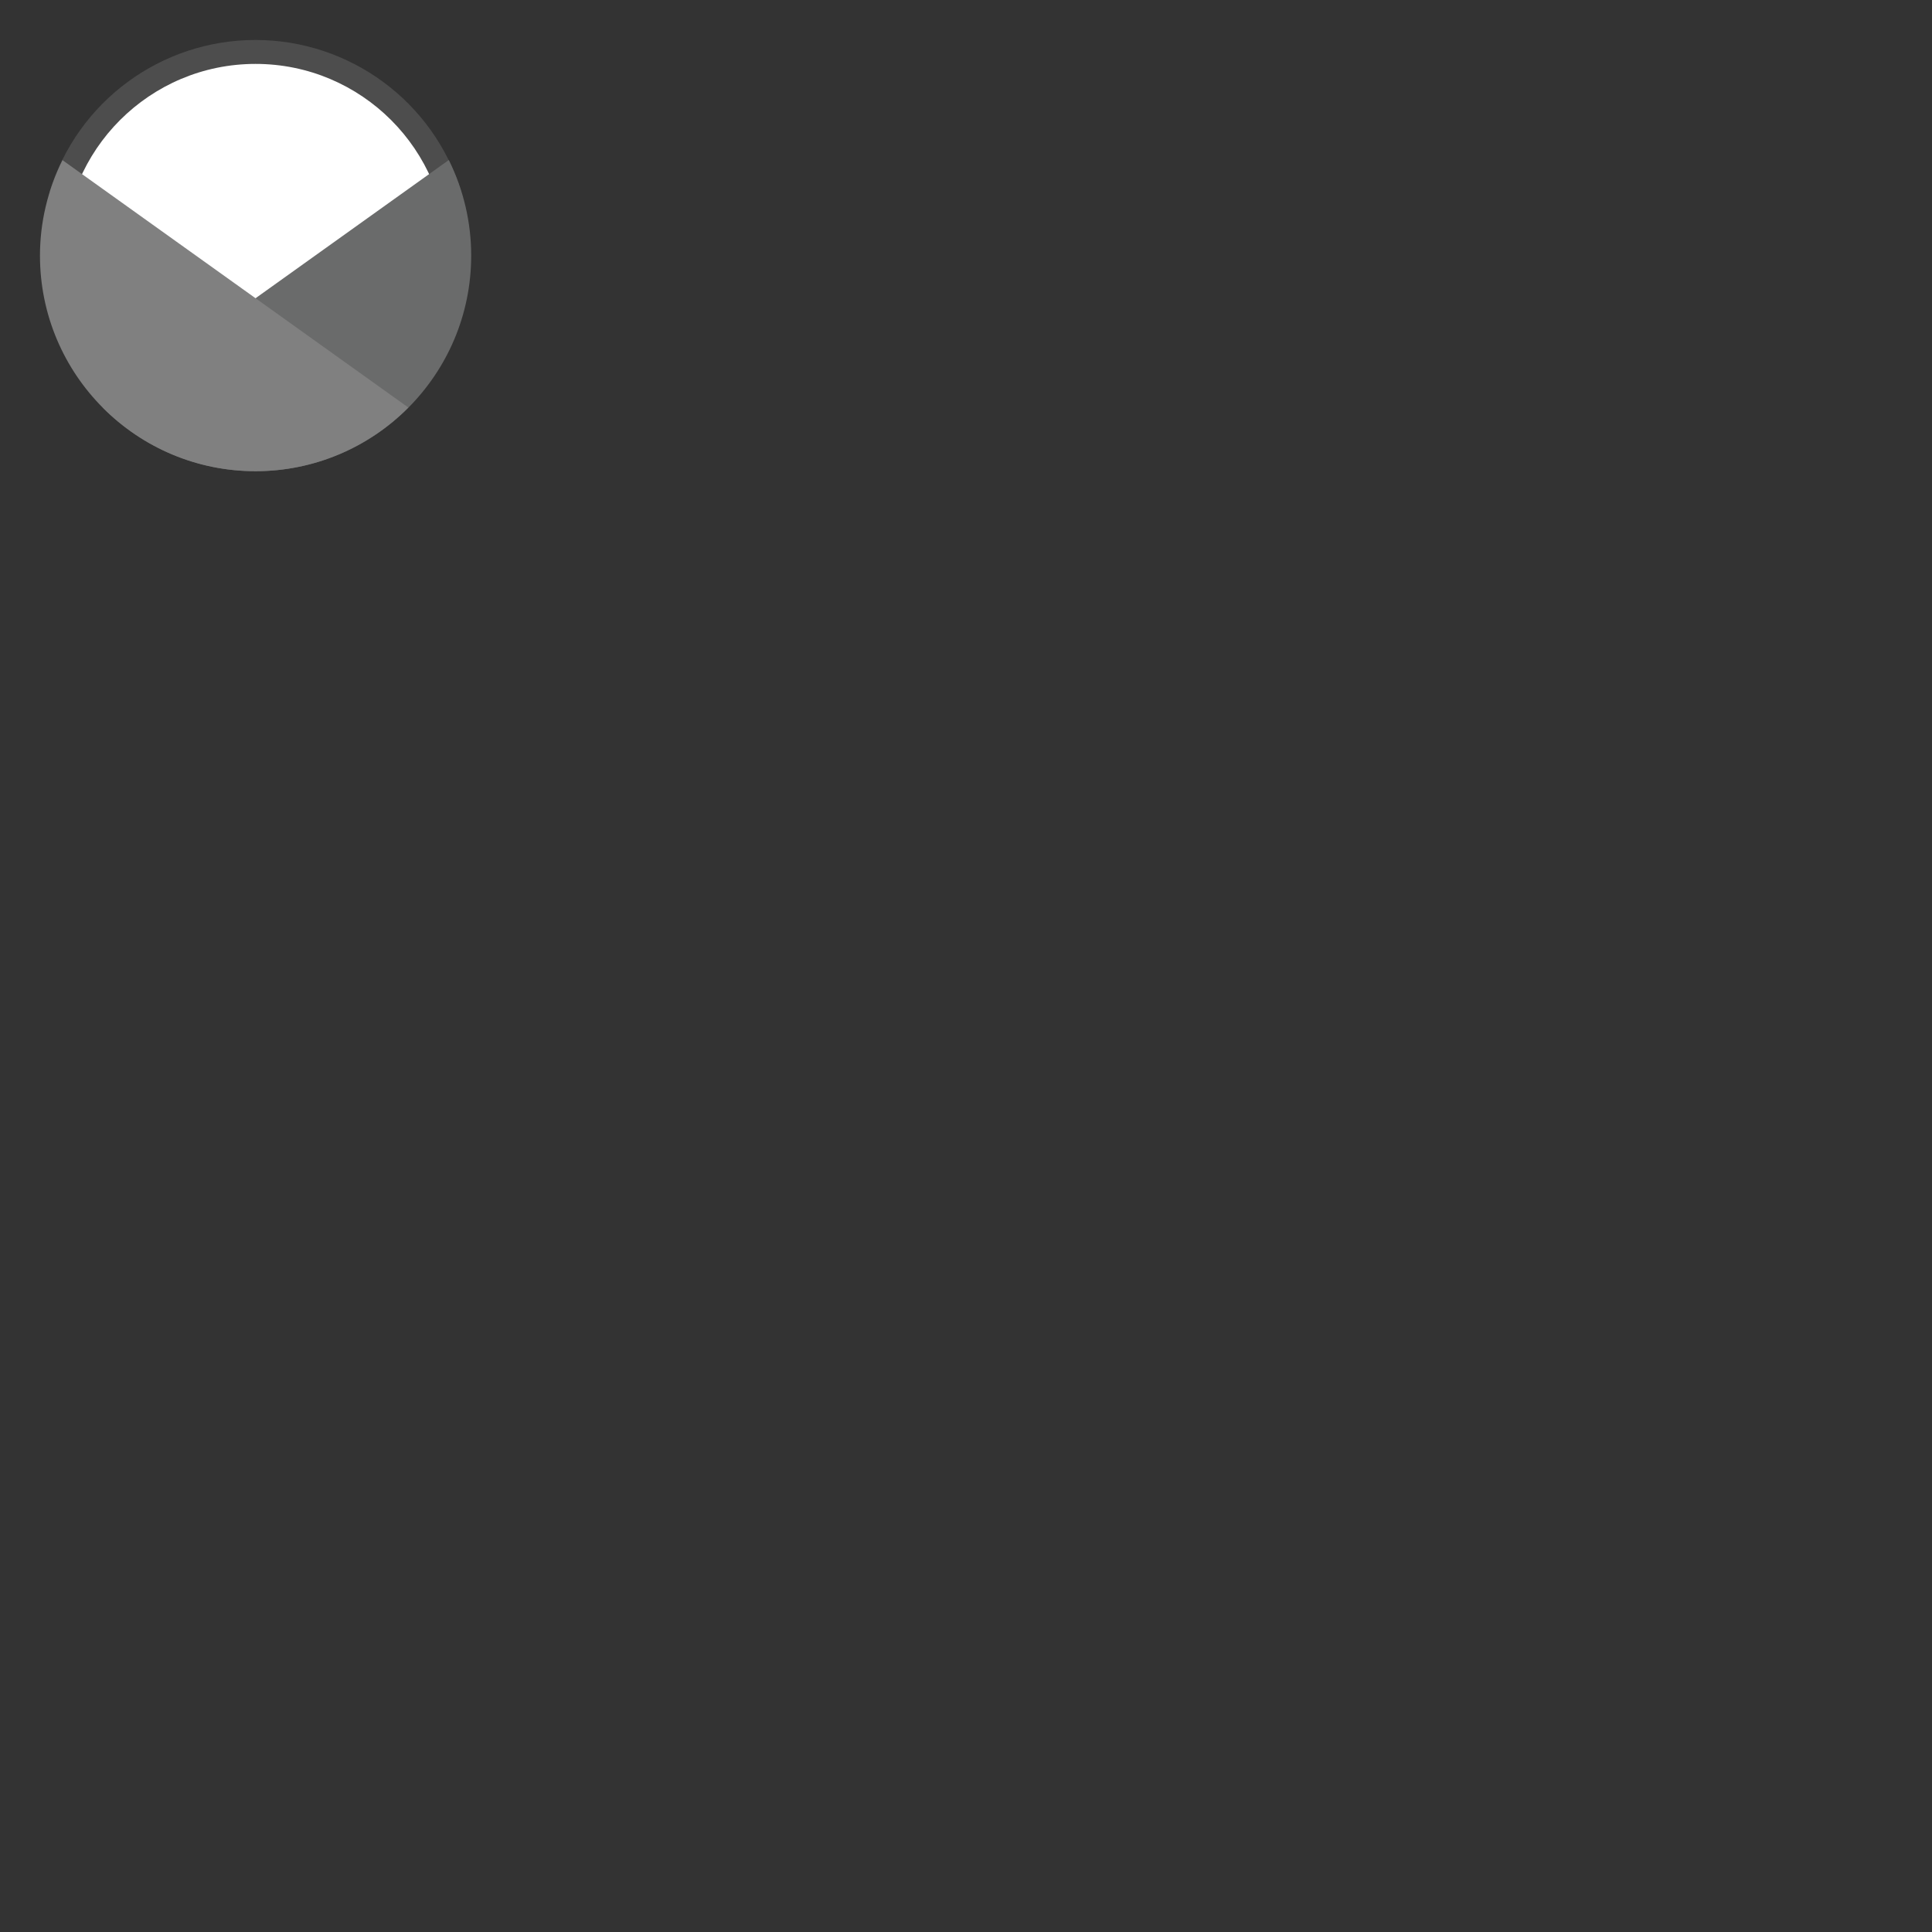 <?xml version="1.0" encoding="UTF-8"?>
<svg xmlns="http://www.w3.org/2000/svg" xmlns:xlink="http://www.w3.org/1999/xlink" width="64" height="64" viewBox="0 0 64 64">
<rect x="0" y="0" width="64" height="64" fill="#333333" stroke="none"/>
<path fill-rule="nonzero" fill="rgb(30.196%, 30.196%, 30.196%)" fill-opacity="1" d="M 8.465 1.324 C 5.336 1.324 2.57 3.359 1.645 6.352 L 15.281 6.352 C 14.355 3.363 11.594 1.328 8.469 1.324 Z M 8.465 1.324 "/>
<path fill-rule="nonzero" fill="rgb(100%, 100%, 100%)" fill-opacity="1" d="M 14.816 8.465 C 14.816 11.973 11.973 14.816 8.465 14.816 C 4.961 14.816 2.117 11.973 2.117 8.465 C 2.117 4.961 4.961 2.117 8.465 2.117 C 11.973 2.117 14.816 4.961 14.816 8.465 Z M 14.816 8.465 "/>
<path fill-rule="nonzero" fill="rgb(41.569%, 41.961%, 41.961%)" fill-opacity="1" d="M 14.867 5.301 L 3.402 13.5 C 4.742 14.848 6.562 15.609 8.465 15.609 C 12.41 15.609 15.609 12.41 15.609 8.465 C 15.609 7.367 15.355 6.285 14.867 5.301 Z M 14.867 5.301 "/>
<path fill-rule="nonzero" fill="rgb(50.196%, 50.196%, 50.196%)" fill-opacity="1" d="M 2.07 5.305 C 1.582 6.285 1.324 7.367 1.324 8.465 C 1.324 12.41 4.52 15.609 8.465 15.609 C 10.367 15.609 12.188 14.848 13.527 13.5 Z M 2.07 5.305 "/>
</svg>
